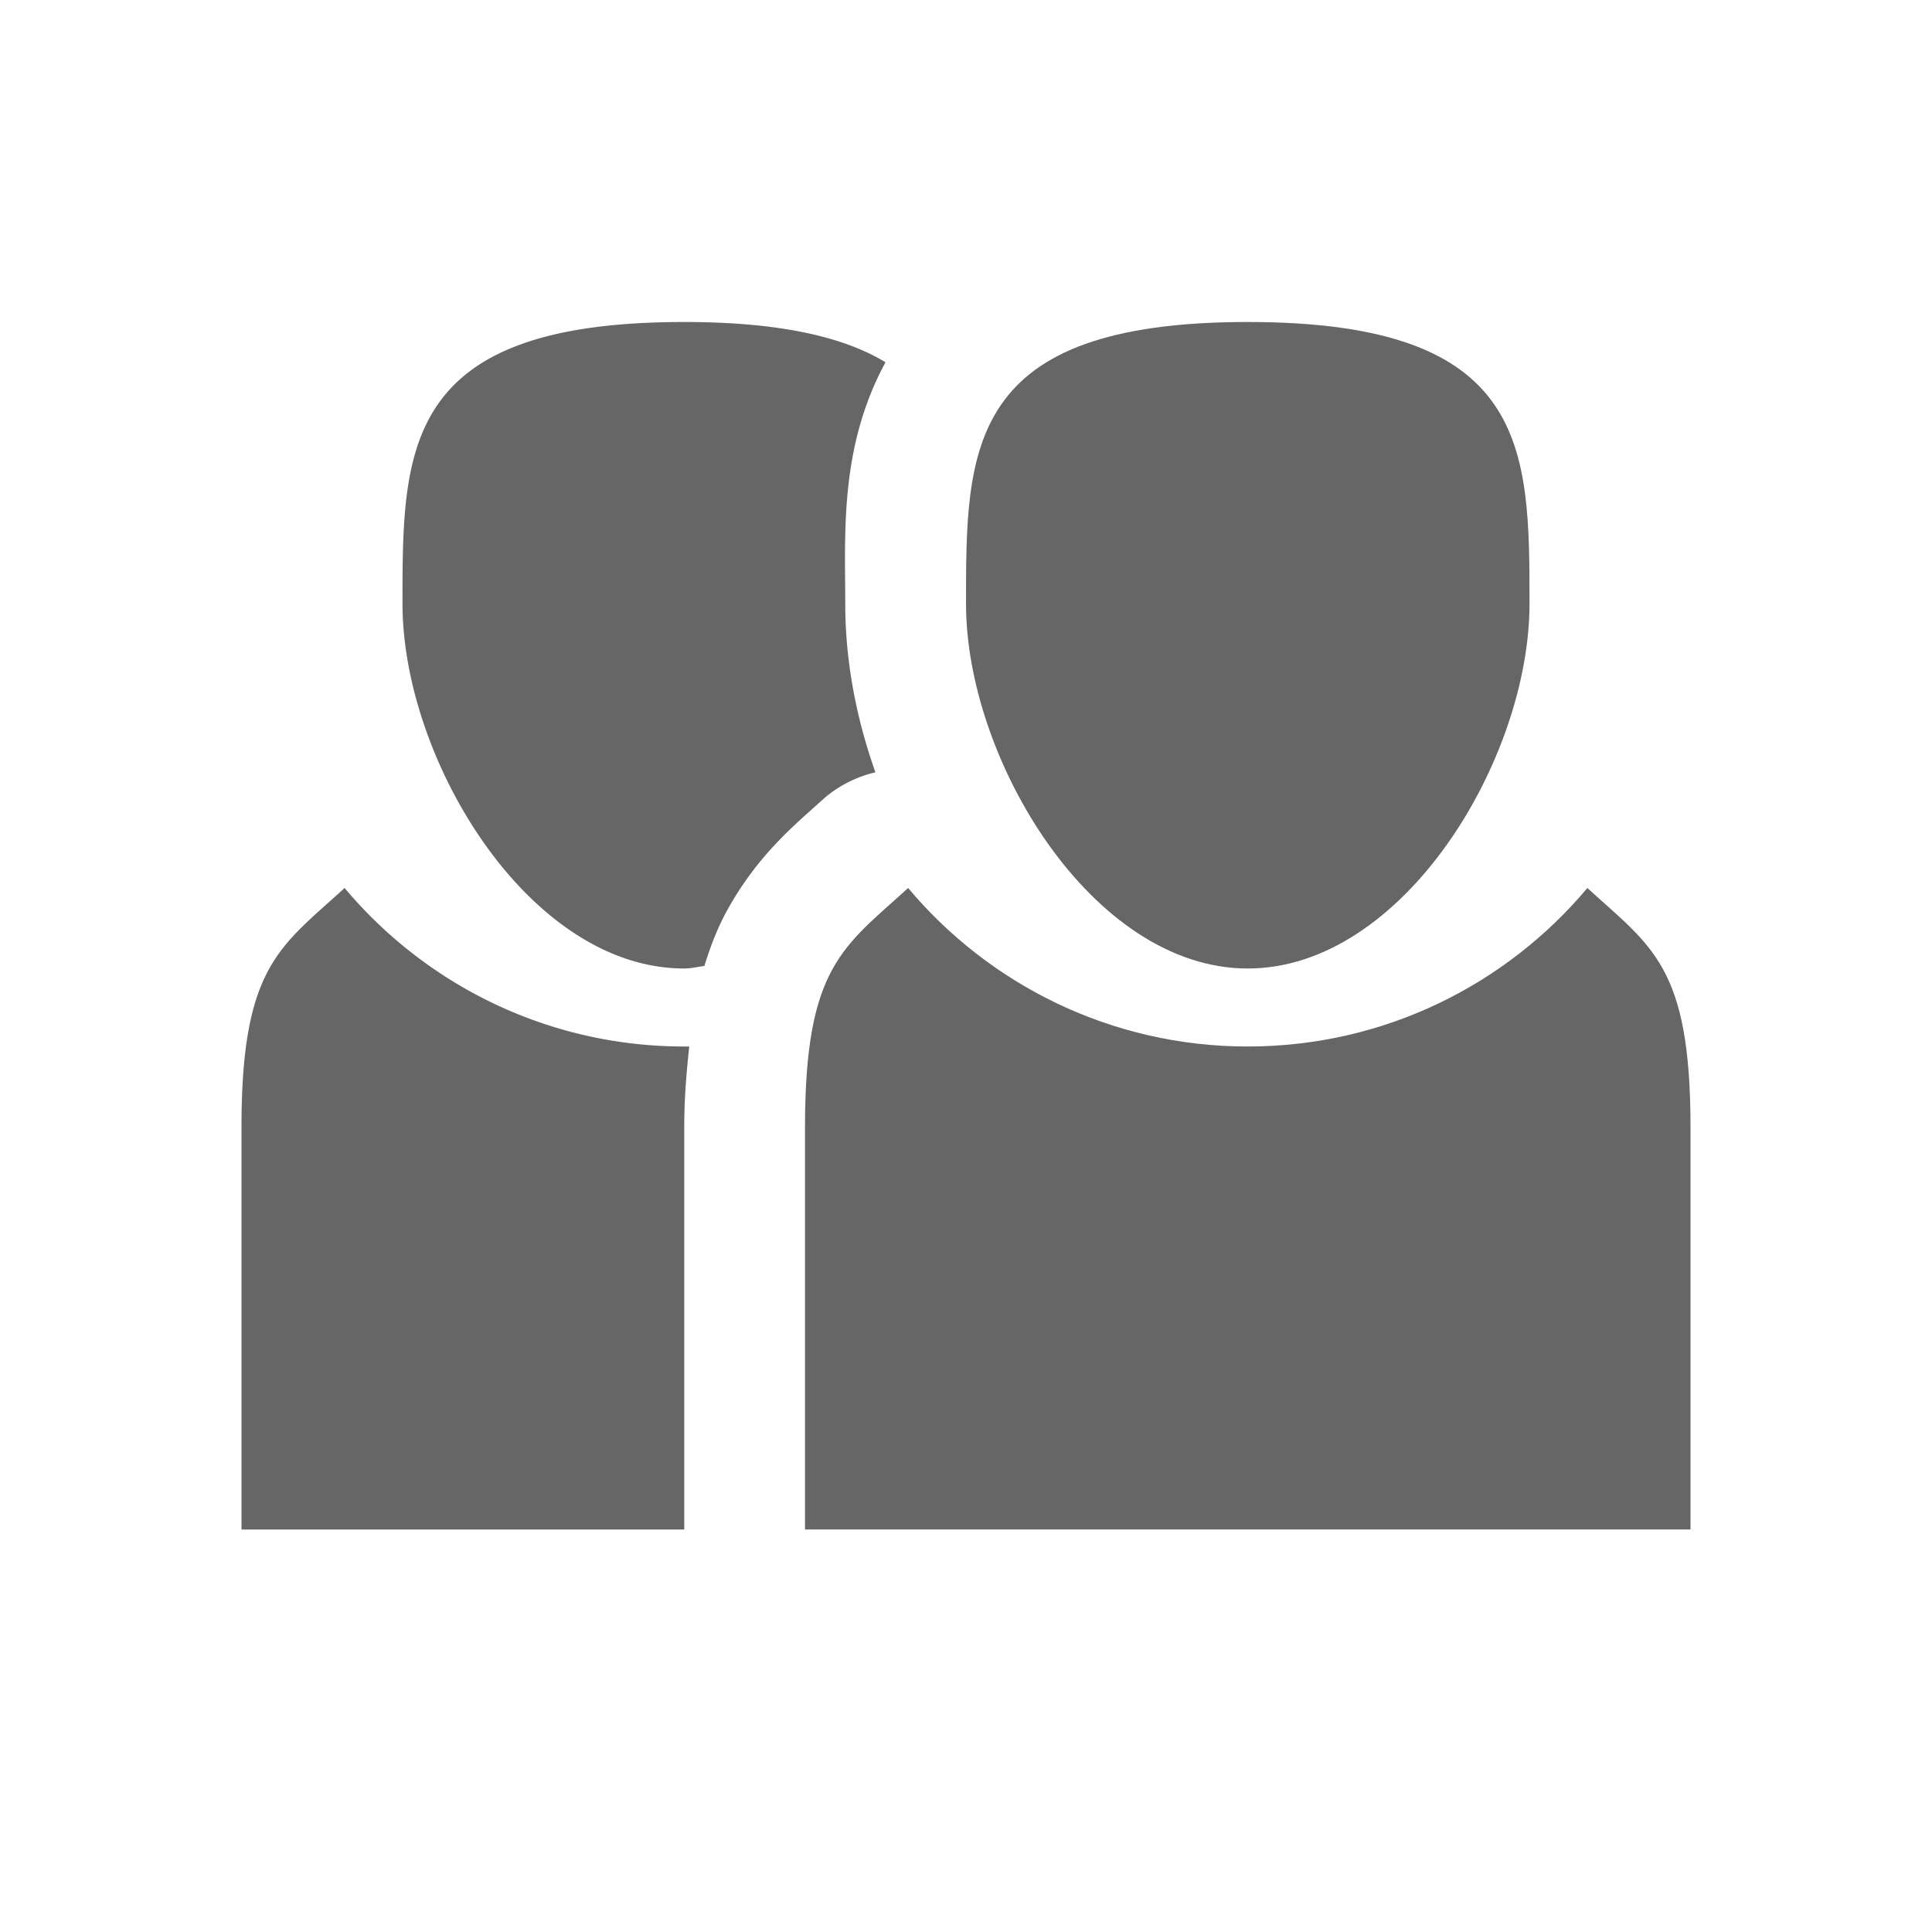 <?xml version="1.0" encoding="UTF-8" standalone="no"?>
<!-- Created with Inkscape (http://www.inkscape.org/) -->

<svg
   xmlns:dc="http://purl.org/dc/elements/1.1/"
   xmlns:cc="http://creativecommons.org/ns#"
   xmlns:rdf="http://www.w3.org/1999/02/22-rdf-syntax-ns#"
   xmlns:svg="http://www.w3.org/2000/svg"
   xmlns="http://www.w3.org/2000/svg"
   xmlns:sodipodi="http://sodipodi.sourceforge.net/DTD/sodipodi-0.dtd"
   xmlns:inkscape="http://www.inkscape.org/namespaces/inkscape"
   width="24"
   height="24"
   id="svg27665"
   version="1.1"
   inkscape:version="0.48.4 r9939"
   sodipodi:docname="meeting-attending.svg">
  <defs
     id="defs27667" />
  <sodipodi:namedview
     id="base"
     pagecolor="#ffffff"
     bordercolor="#666666"
     borderopacity="1.0"
     inkscape:pageopacity="0"
     inkscape:pageshadow="2"
     inkscape:zoom="22.627419"
     inkscape:cx="6.6364186"
     inkscape:cy="11.054386"
     inkscape:document-units="px"
     inkscape:current-layer="layer1"
     showgrid="true"
     inkscape:window-width="1301"
     inkscape:window-height="744"
     inkscape:window-x="65"
     inkscape:window-y="24"
     inkscape:window-maximized="1"
     inkscape:snap-bbox="true"
     inkscape:bbox-paths="true"
     inkscape:bbox-nodes="true"
     inkscape:snap-bbox-edge-midpoints="true"
     inkscape:snap-bbox-midpoints="true"
     inkscape:object-paths="true"
     inkscape:snap-intersection-paths="true"
     inkscape:object-nodes="true"
     inkscape:snap-smooth-nodes="true"
     inkscape:snap-midpoints="true"
     inkscape:snap-object-midpoints="true"
     inkscape:snap-center="true"
     inkscape:snap-global="true"
     showguides="true"
     inkscape:guide-bbox="true"
     fit-margin-top="0"
     fit-margin-left="0"
     fit-margin-right="0"
     fit-margin-bottom="0"
     inkscape:showpageshadow="false">
    <inkscape:grid
       type="xygrid"
       id="grid3070"
       empspacing="5"
       visible="true"
       enabled="true"
       snapvisiblegridlinesonly="true"
       originx="0px"
       originy="-0px" />
  </sodipodi:namedview>
  <g
     inkscape:label="Camada 1"
     inkscape:groupmode="layer"
     id="layer1"
     transform="translate(3364.417,-2092.719)">
    <path
       style="fill:#666666;fill-opacity:1;stroke:none"
       d="m -3348.917,2096.719 c -3.5,-3e-4 -3.5,1.567 -3.5,3.5 0,1.933 1.567,4.531 3.5,4.531 1.933,0 3.5,-2.598 3.5,-4.531 0,-1.933 4e-4,-3.5 -3.5,-3.5 z m -4.219,7.031 c -0.798,0.73 -1.281,0.969 -1.281,2.969 l 0,2 0,3 11,0 0,-3 0,-2 c 0,-2 -0.483,-2.238 -1.281,-2.969 -1.009,1.203 -2.526,1.969 -4.219,1.969 -1.693,0 -3.21,-0.766 -4.219,-1.969 z"
       id="path2986"
       inkscape:connector-curvature="0" />
    <path
       style="fill:#666666;fill-opacity:1;stroke:none"
       d="M 8.5 4 C 5 4 5 5.567 5 7.5 C 5 9.433 6.567 12.031 8.5 12.031 C 8.588 12.031 8.664 12.01 8.75 12 C 8.825 11.757 8.913 11.527 9.031 11.312 C 9.425 10.597 9.902 10.224 10.25 9.906 A 1.505 1.505 0 0 1 10.875 9.594 C 10.636 8.923 10.5 8.21 10.5 7.5 C 10.5 6.627 10.426 5.559 11 4.5 C 10.482 4.186 9.689 4 8.5 4 z M 4.281 11.031 C 3.483 11.762 3 12 3 14 L 3 16 L 3 19 L 8.5 19 L 8.5 16 L 8.5 14 C 8.5 13.634 8.529 13.313 8.562 13 C 8.541 13 8.521 13 8.5 13 C 6.807 13 5.29 12.234 4.281 11.031 z "
       transform="translate(-3364.417,2092.719)"
       id="path2987" />
  </g>
</svg>
